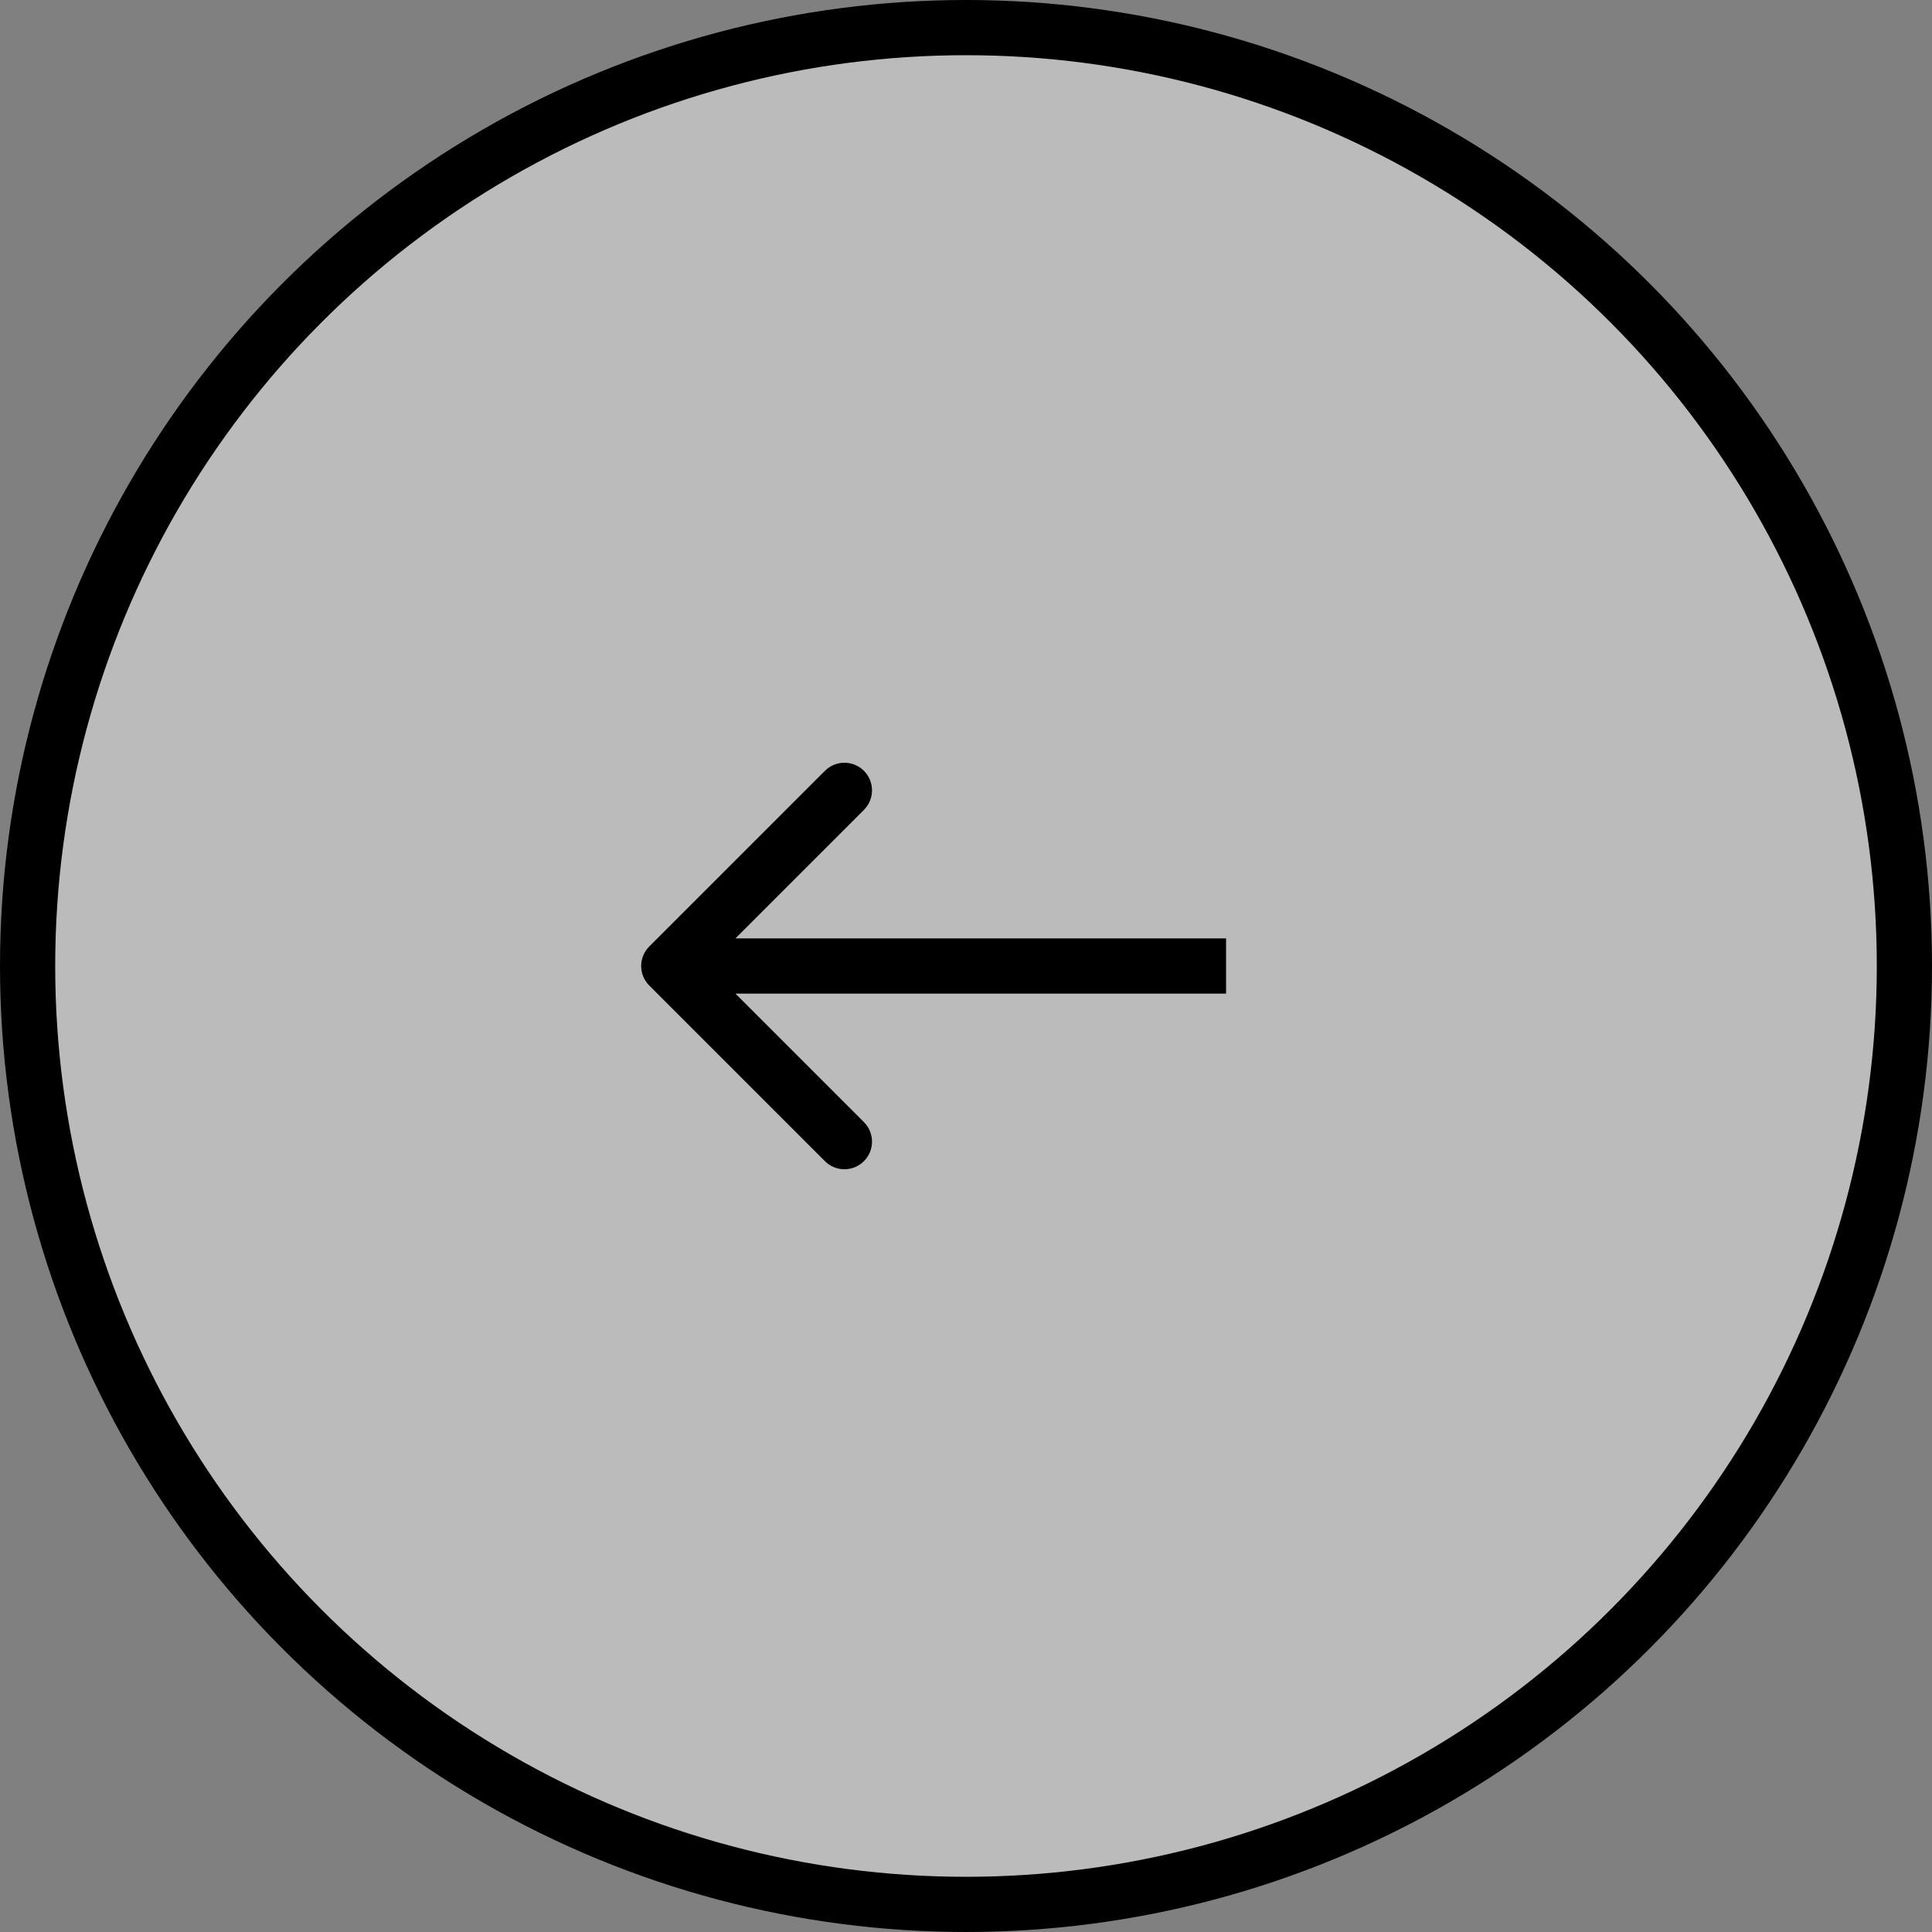 <svg width="70" height="70" viewBox="0 0 70 70" fill="none" xmlns="http://www.w3.org/2000/svg">
<rect x="0" y="0" width="70" height="70" fill="#808080" stroke="none"/>
<circle cx="35" cy="35" r="34" transform="matrix(-1 0 0 1 70 0)" fill="#EBEBEB" fill-opacity="0.55" stroke="black" stroke-width="2"/>
<path d="M23.524 35.707C23.133 35.317 23.133 34.683 23.524 34.293L29.888 27.929C30.278 27.538 30.911 27.538 31.302 27.929C31.692 28.32 31.692 28.953 31.302 29.343L25.645 35L31.302 40.657C31.692 41.047 31.692 41.681 31.302 42.071C30.911 42.462 30.278 42.462 29.888 42.071L23.524 35.707ZM44.423 36H24.231V34H44.423V36Z" fill="black"/>
</svg>

